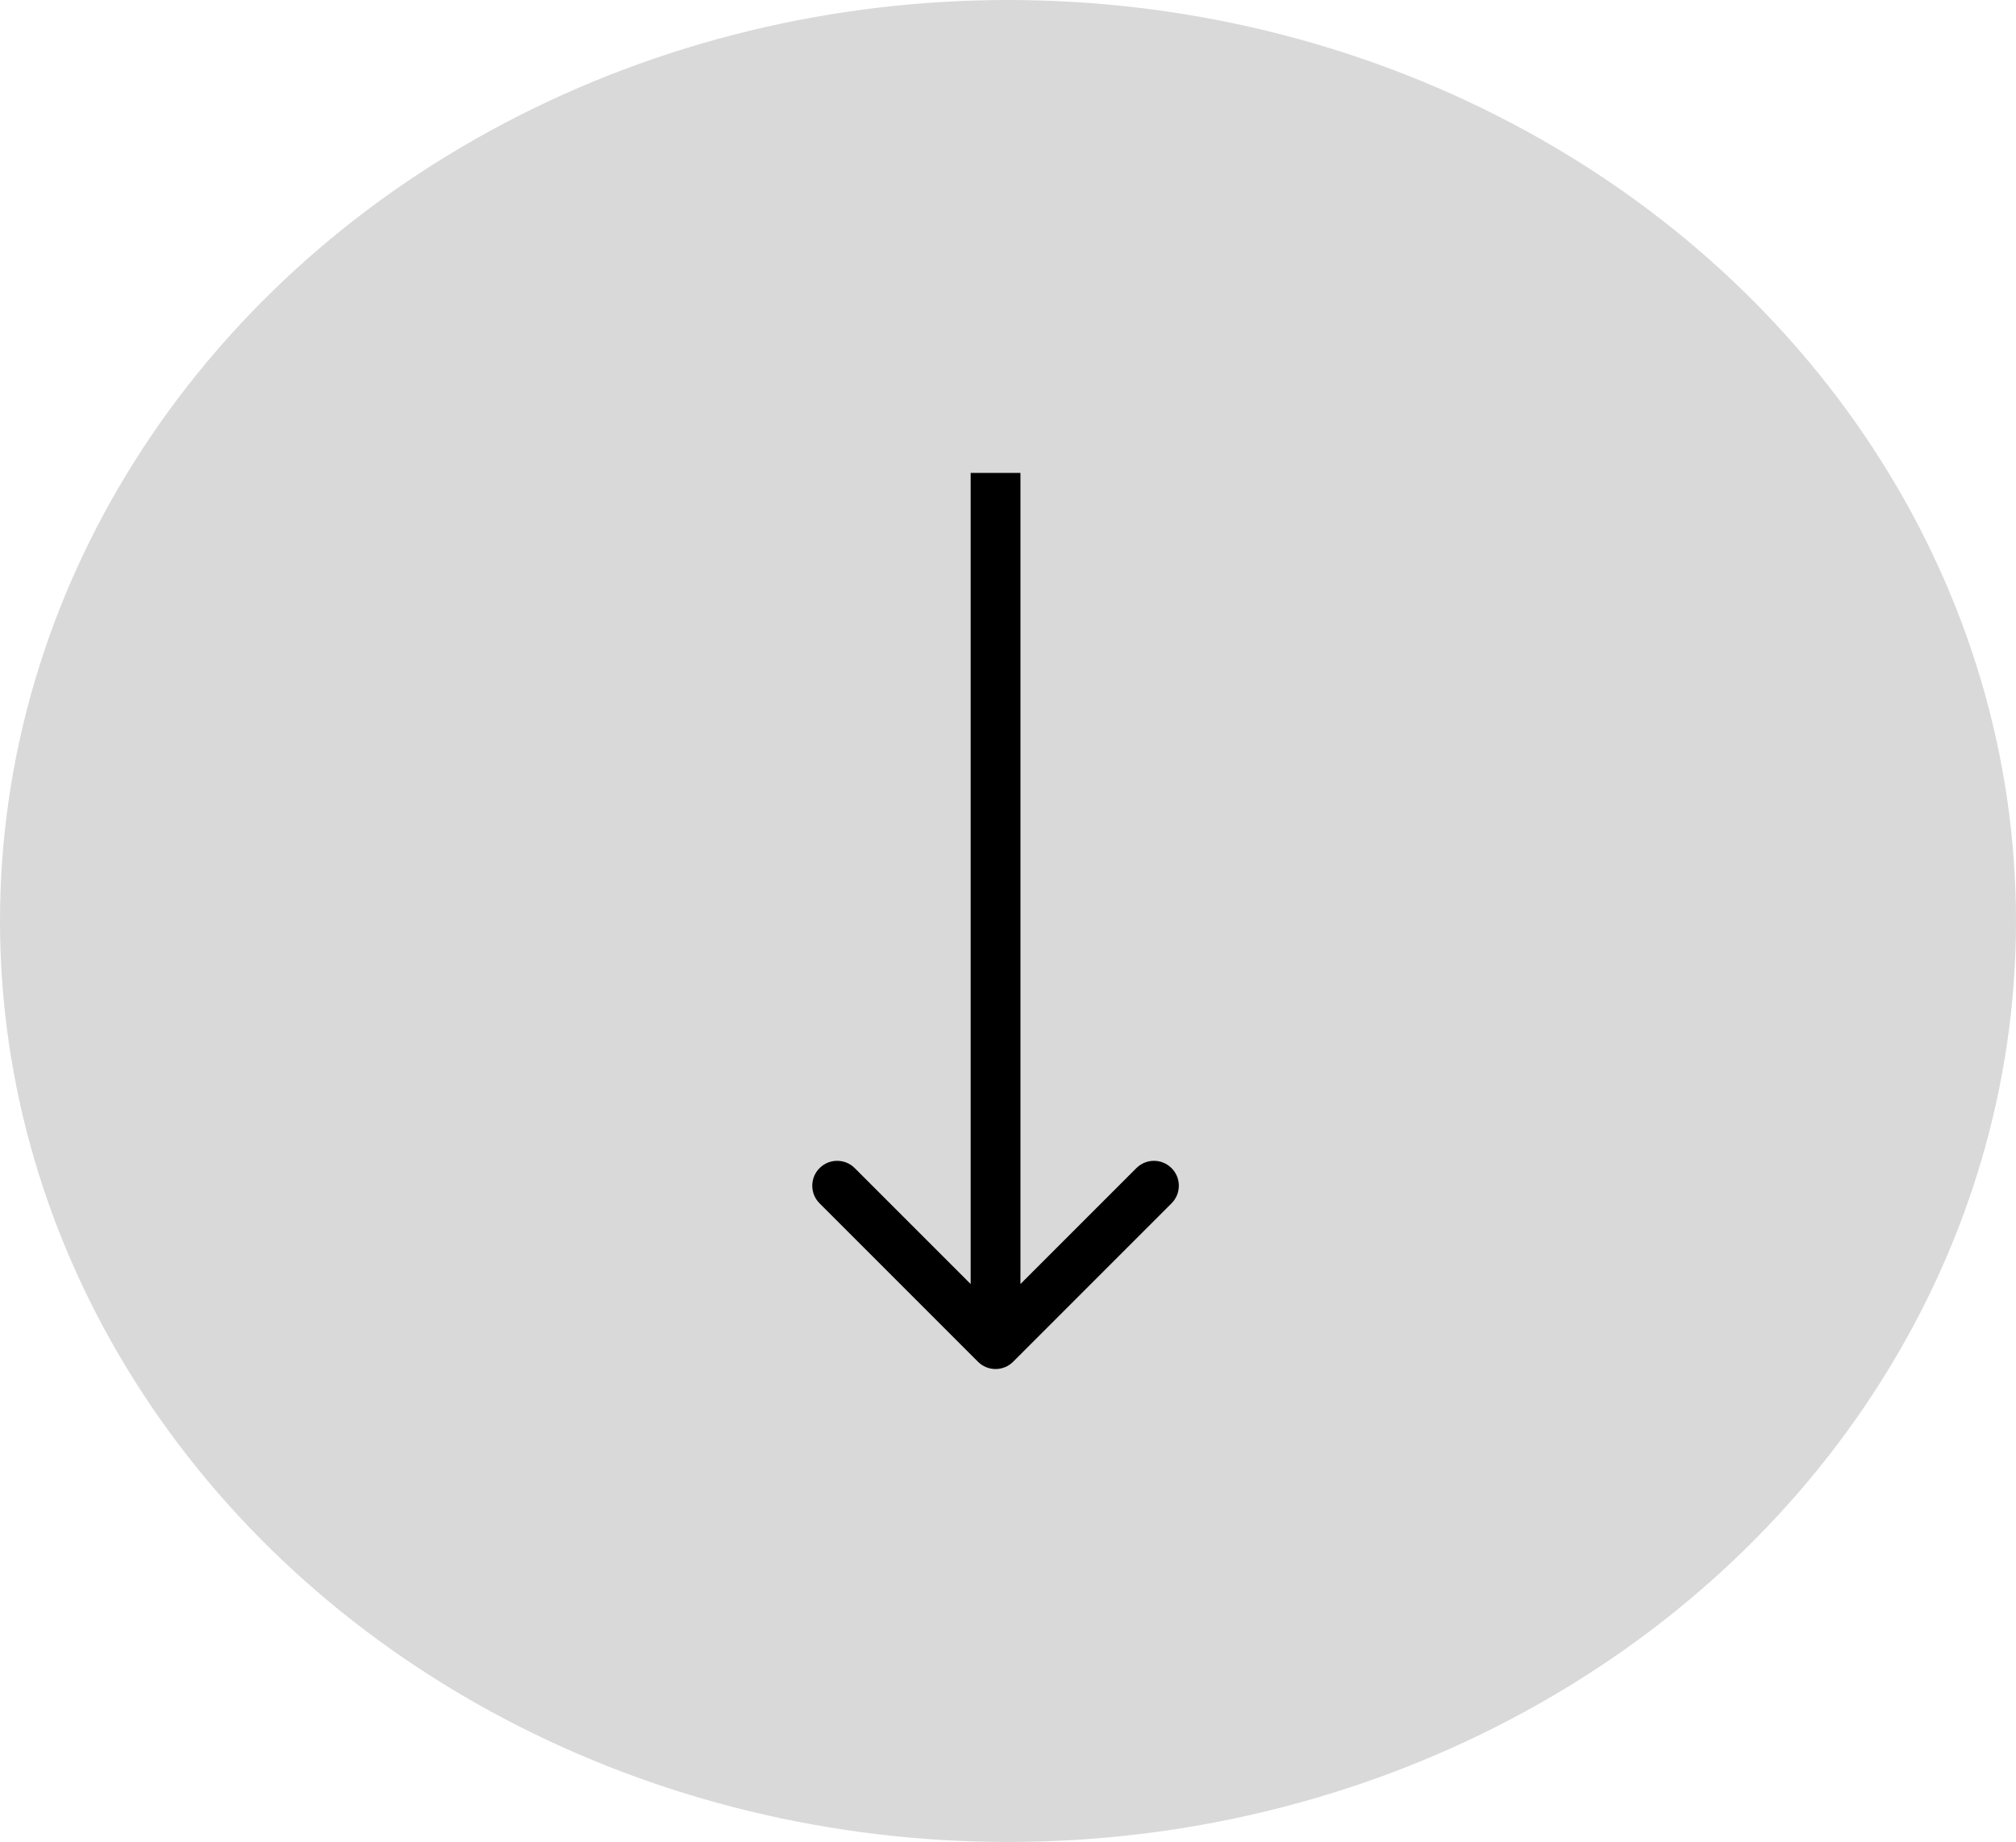 <svg width="81" height="74" viewBox="0 0 81 74" fill="none" xmlns="http://www.w3.org/2000/svg">
<ellipse cx="40.5" cy="37" rx="40.5" ry="37" fill="#D9D9D9"/>
<path d="M39.293 54.707C39.683 55.098 40.317 55.098 40.707 54.707L47.071 48.343C47.462 47.953 47.462 47.319 47.071 46.929C46.681 46.538 46.047 46.538 45.657 46.929L40 52.586L34.343 46.929C33.953 46.538 33.319 46.538 32.929 46.929C32.538 47.319 32.538 47.953 32.929 48.343L39.293 54.707ZM39 19V54H41V19H39Z" fill="black"/>
</svg>
